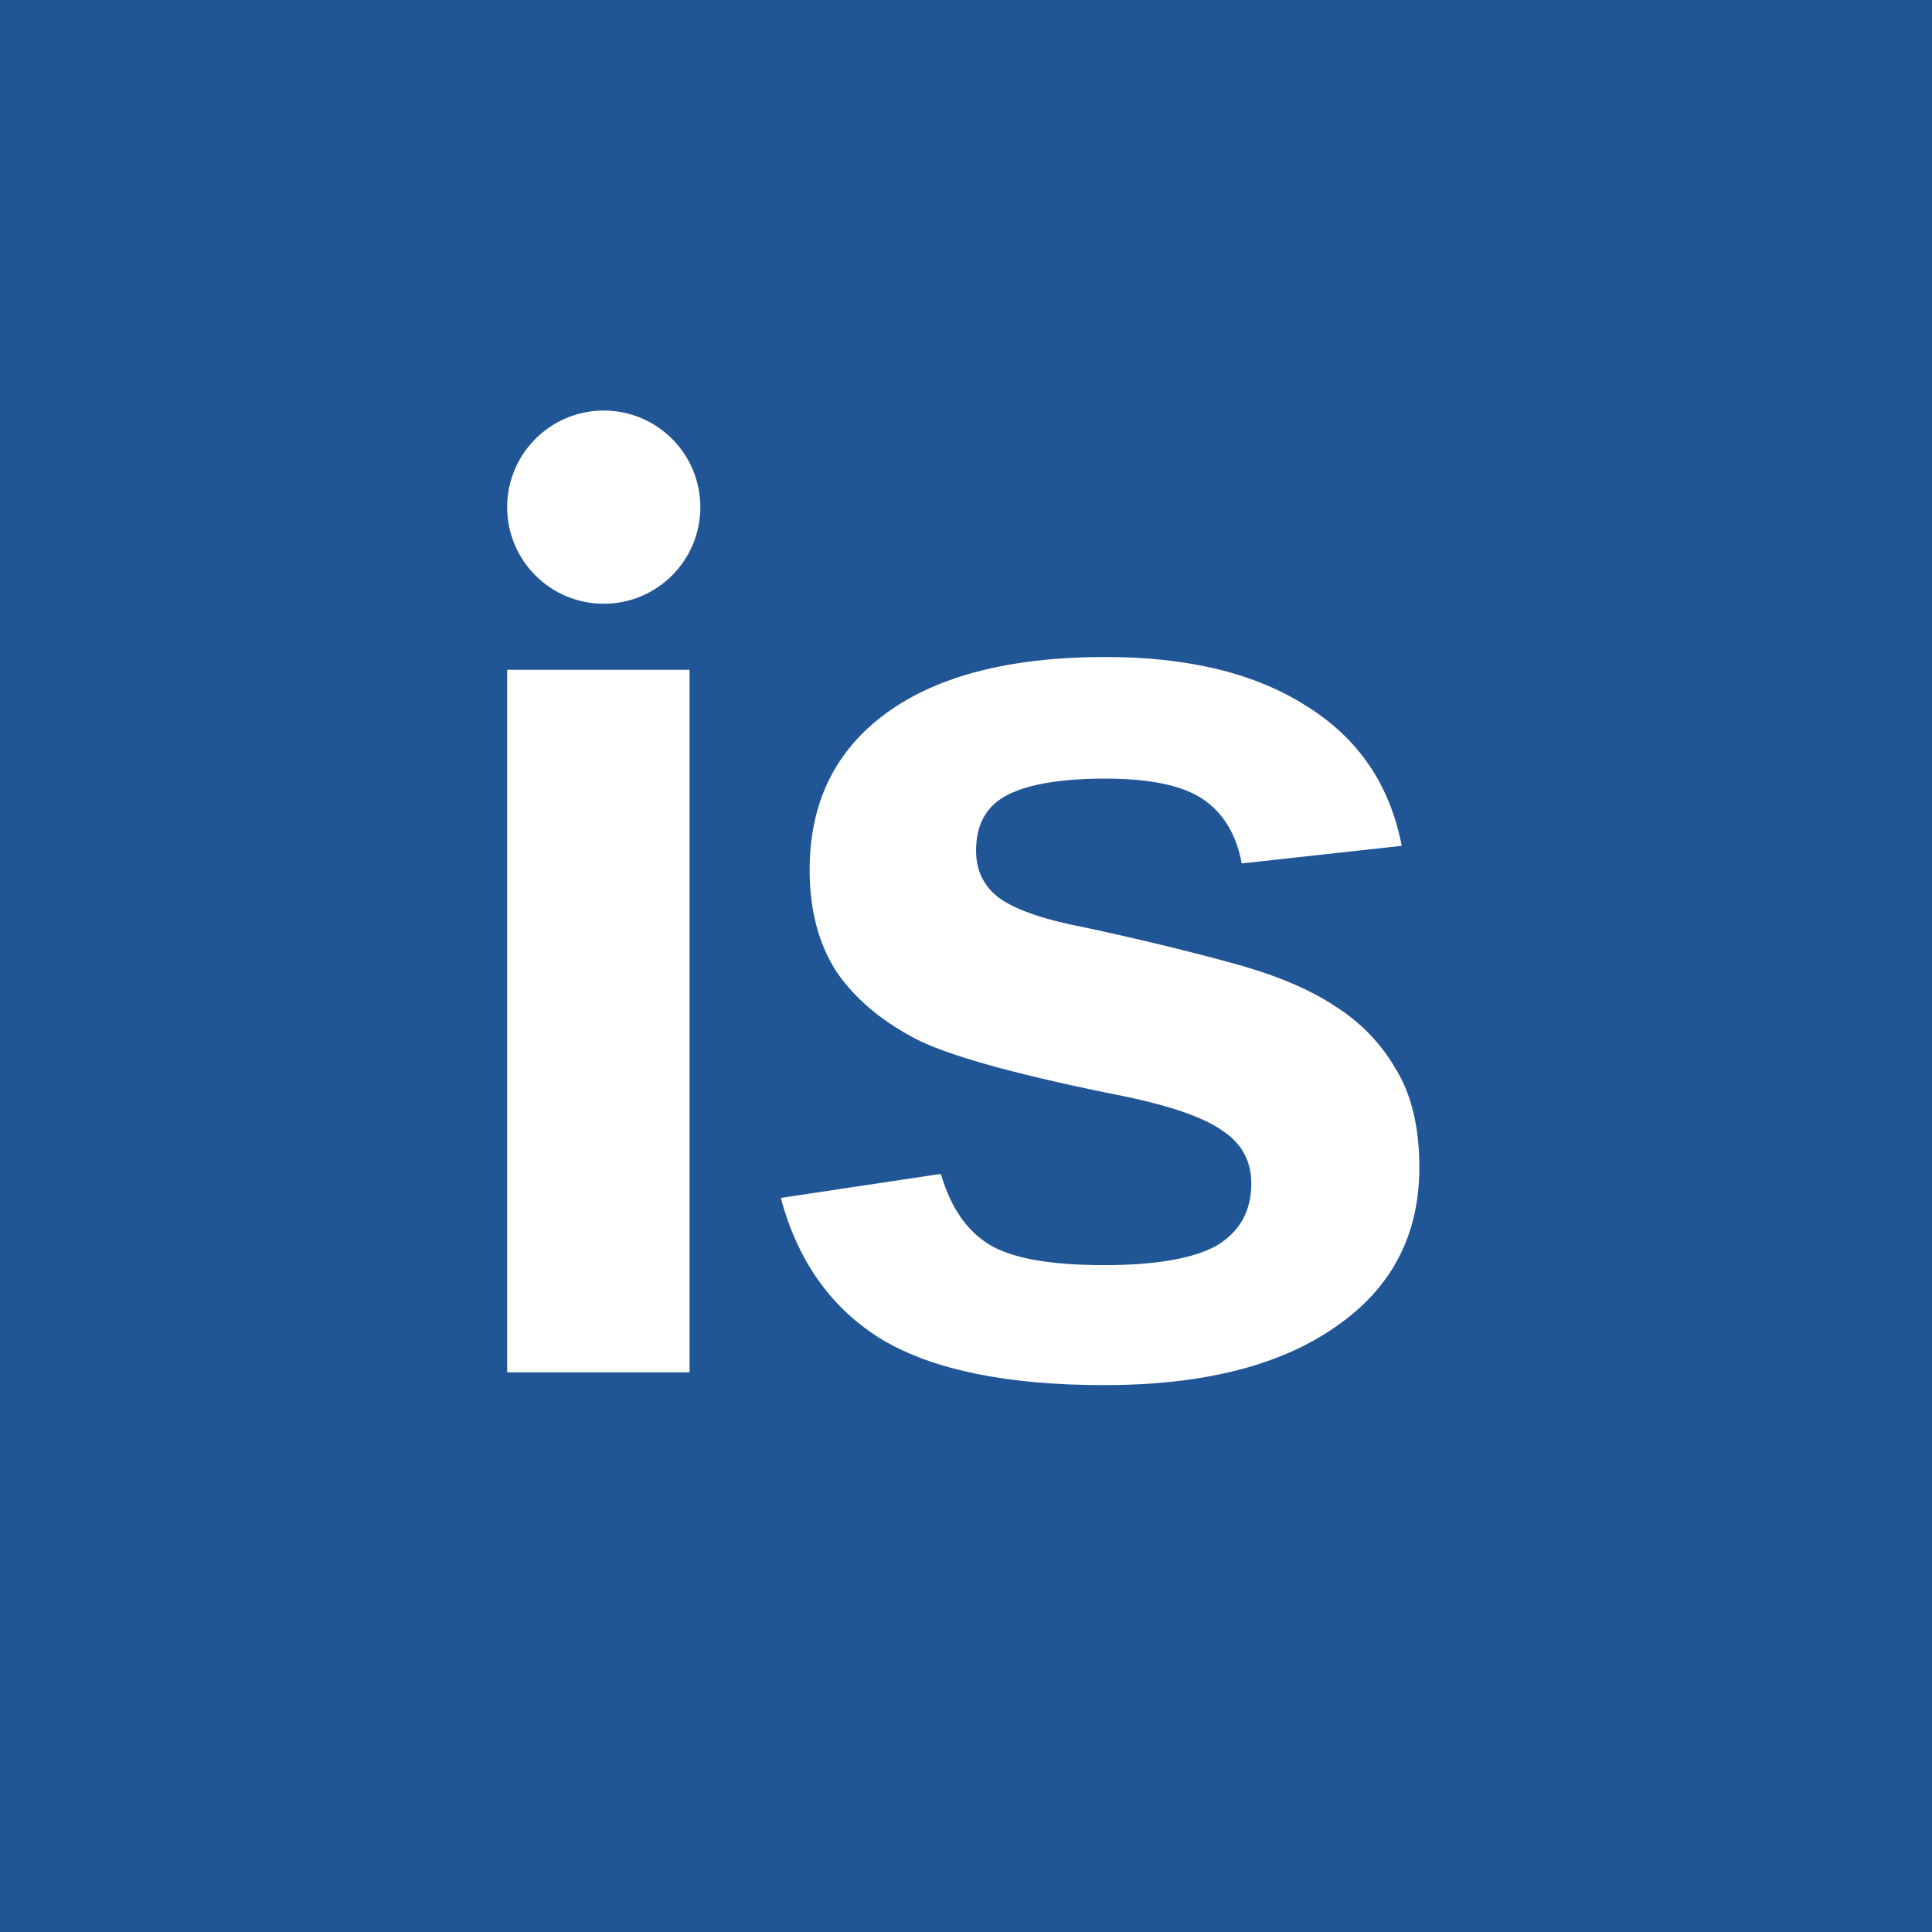 <svg width="80" height="80" viewBox="0 0 80 80" fill="none" xmlns="http://www.w3.org/2000/svg">
<rect width="80" height="80" fill="#205596"/>
<path d="M21 56.825V27.735H28.554V56.825H21Z" fill="white"/>
<path d="M58.772 48.343C58.772 51.171 57.601 53.38 55.26 54.97C52.963 56.56 49.782 57.355 45.718 57.355C41.742 57.355 38.694 56.737 36.573 55.5C34.453 54.219 33.039 52.253 32.332 49.602L38.959 48.608C39.356 49.978 40.019 50.95 40.947 51.524C41.874 52.098 43.465 52.386 45.718 52.386C47.838 52.386 49.384 52.12 50.356 51.59C51.328 51.016 51.814 50.155 51.814 49.006C51.814 48.078 51.417 47.349 50.621 46.819C49.87 46.289 48.567 45.825 46.712 45.428C42.471 44.588 39.599 43.815 38.097 43.108C36.595 42.357 35.447 41.408 34.651 40.259C33.901 39.11 33.525 37.697 33.525 36.018C33.525 33.235 34.585 31.07 36.706 29.524C38.826 27.978 41.852 27.205 45.784 27.205C49.23 27.205 52.013 27.89 54.133 29.259C56.254 30.584 57.557 32.506 58.043 35.024L51.417 35.753C51.196 34.56 50.666 33.677 49.826 33.102C48.987 32.528 47.639 32.241 45.784 32.241C43.973 32.241 42.625 32.462 41.742 32.904C40.858 33.345 40.417 34.118 40.417 35.223C40.417 36.062 40.748 36.725 41.41 37.211C42.117 37.697 43.288 38.094 44.923 38.404C47.176 38.89 49.186 39.376 50.953 39.861C52.764 40.347 54.2 40.944 55.26 41.651C56.32 42.313 57.16 43.175 57.778 44.235C58.441 45.295 58.772 46.665 58.772 48.343Z" fill="white"/>
<path d="M29 21C29 23.209 27.209 25 25 25C22.791 25 21 23.209 21 21C21 18.791 22.791 17 25 17C27.209 17 29 18.791 29 21Z" fill="white"/>
</svg>
